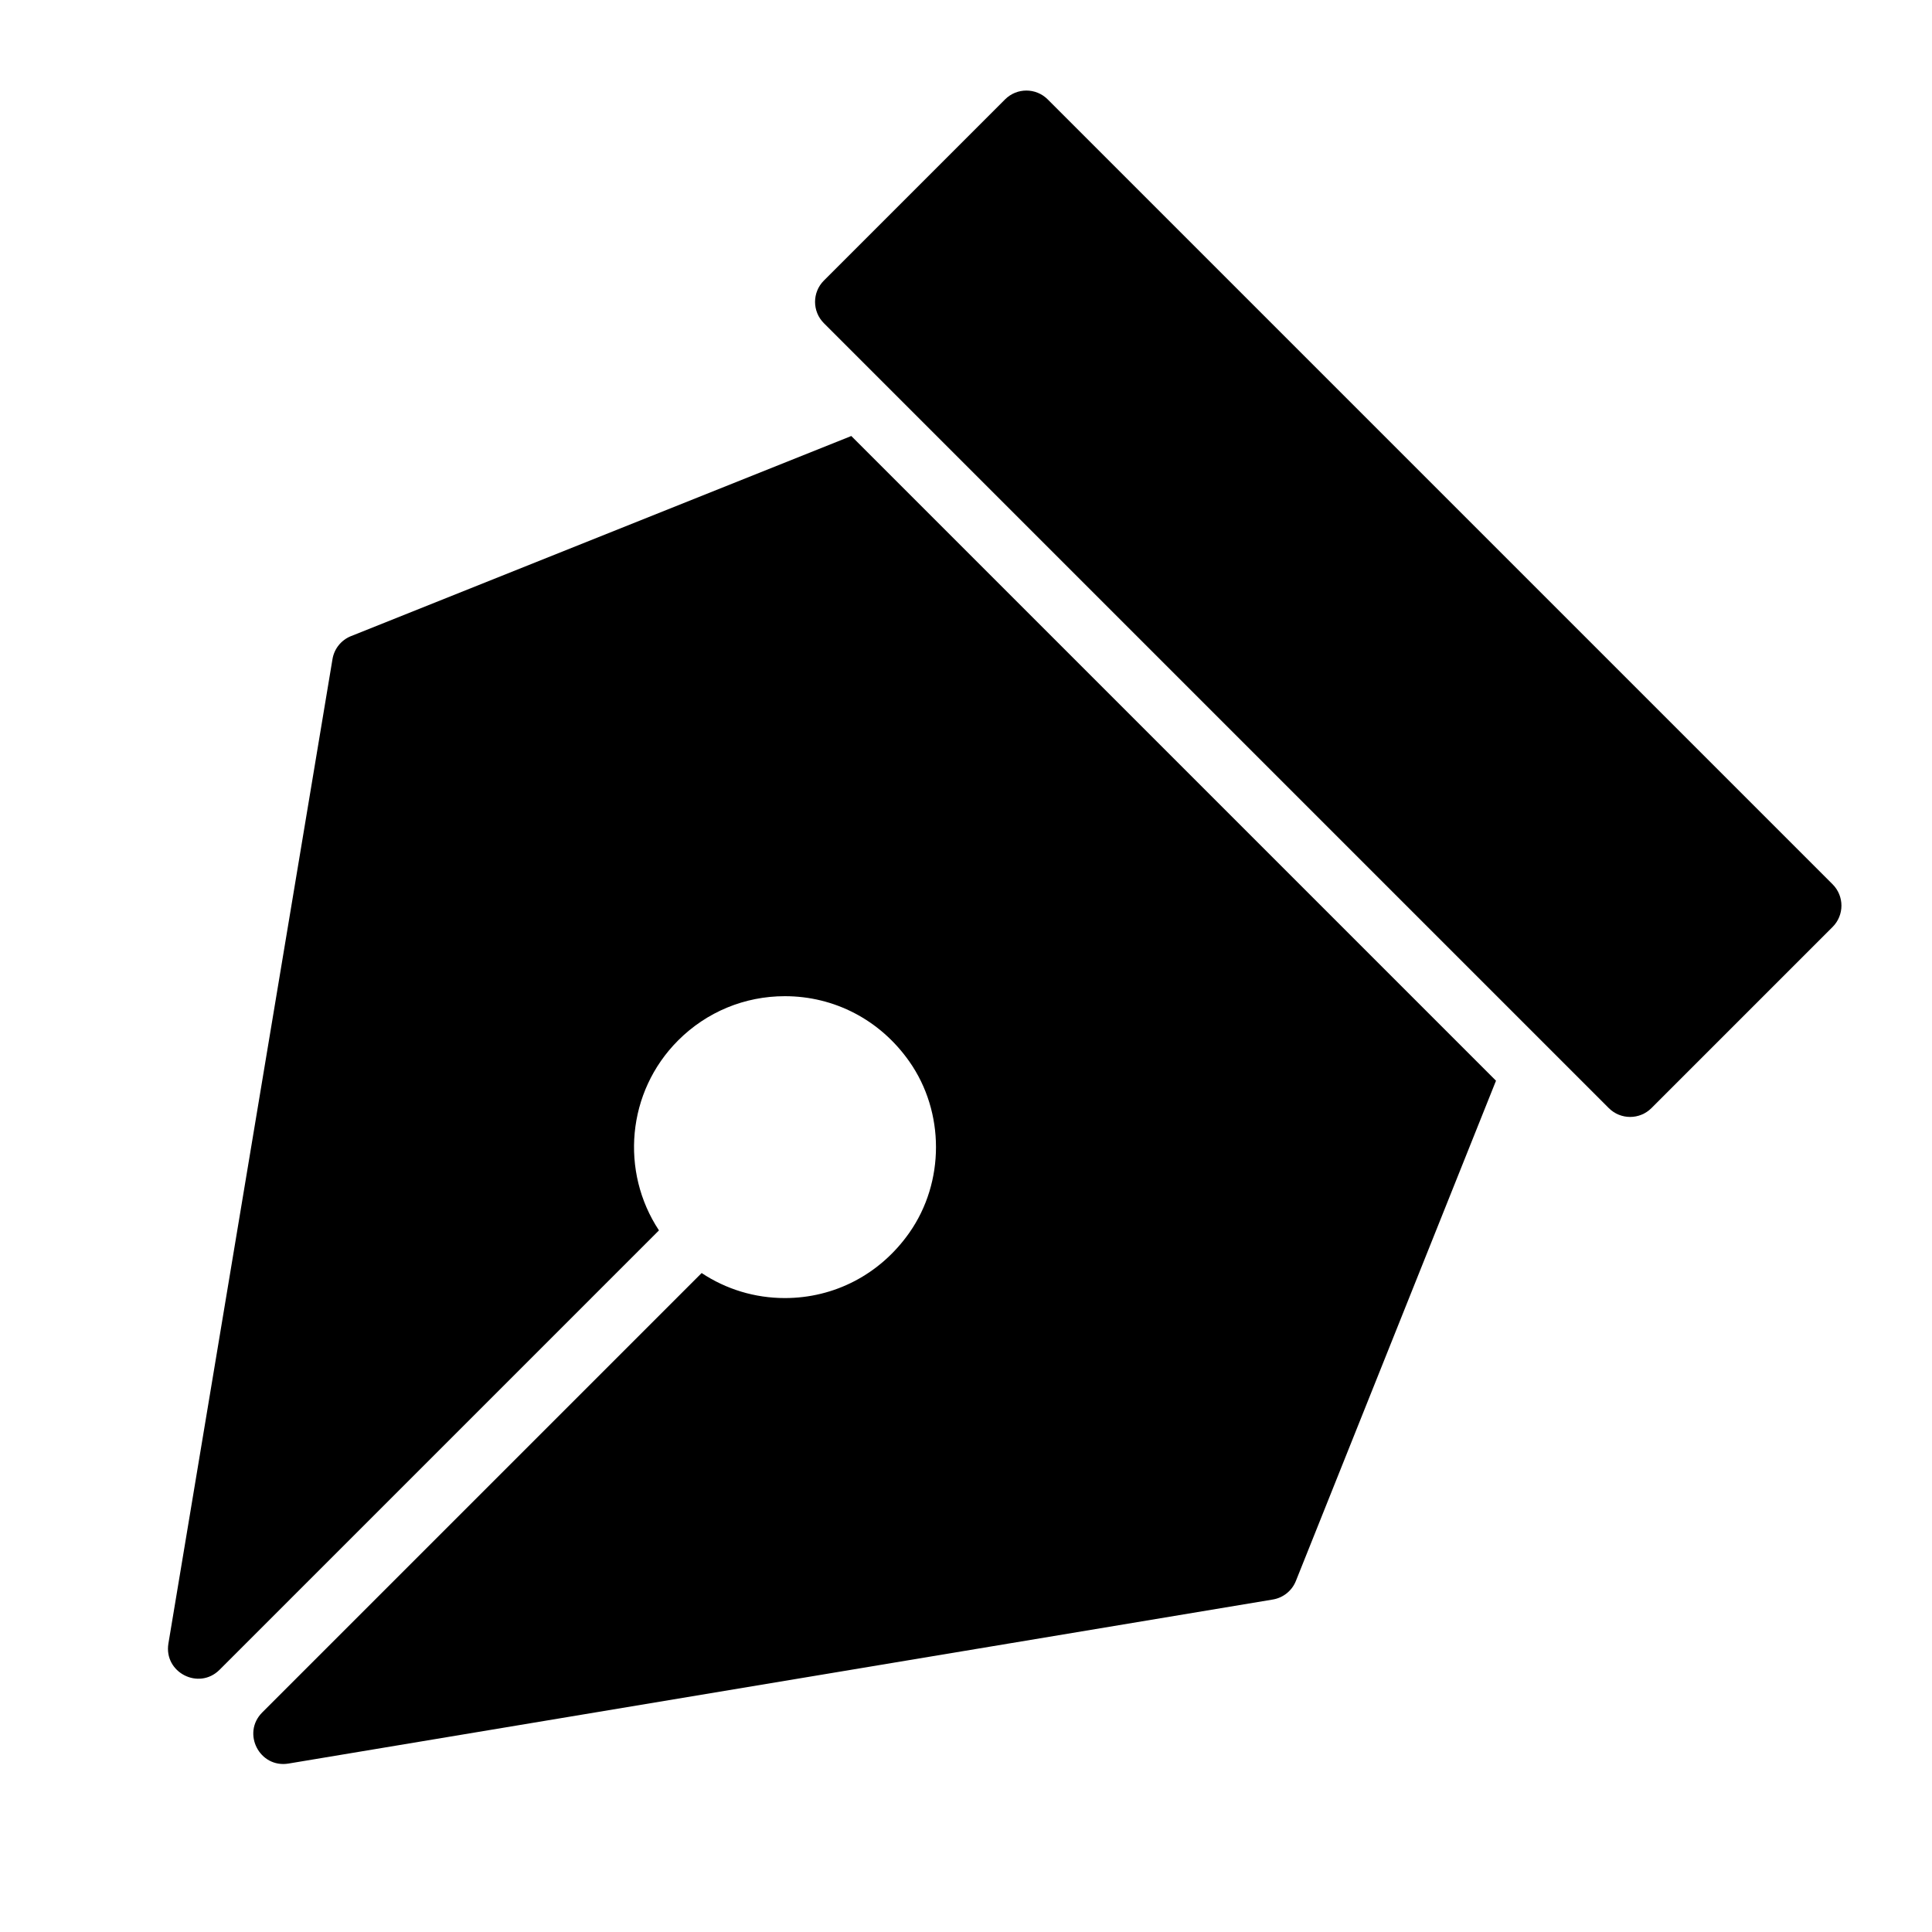 <?xml version="1.0" encoding="utf-8"?>
<!-- Generator: Adobe Illustrator 19.2.1, SVG Export Plug-In . SVG Version: 6.00 Build 0)  -->
<!DOCTYPE svg PUBLIC "-//W3C//DTD SVG 1.1//EN" "http://www.w3.org/Graphics/SVG/1.1/DTD/svg11.dtd">
<svg version="1.1" id="Layer_1" xmlns="http://www.w3.org/2000/svg" xmlns:xlink="http://www.w3.org/1999/xlink" x="0px" y="0px"
	 width="64px" height="64px" viewBox="0 0 64 64" enable-background="new 0 0 64 64" xml:space="preserve">
<path d="M11.014,21.835L5.579,54.442c-0.16,0.96,1.006,1.559,1.694,0.872l14.556-14.556c-1.283-1.94-1.072-4.585,0.635-6.293
	C23.409,33.52,24.665,33,26,33c1.635,0,3.151,0.78,4.123,2.164c1.177,1.675,1.177,3.997,0,5.672C29.151,42.22,27.635,43,26,43
	c-0.996,0-1.946-0.291-2.757-0.829L8.687,56.727c-0.688,0.688-0.088,1.853,0.871,1.693l32.606-5.434
	c0.345-0.057,0.635-0.291,0.764-0.615L49.557,35.8L28.2,14.443l-16.572,6.629C11.304,21.201,11.071,21.49,11.014,21.835z"/>
<path d="M33.293,3.293l-6,6c-0.391,0.391-0.391,1.023,0,1.414l26,26C53.488,36.902,53.744,37,54,37s0.512-0.098,0.707-0.293l6-6
	c0.391-0.391,0.391-1.023,0-1.414l-26-26C34.316,2.902,33.684,2.902,33.293,3.293z"/>
</svg>
